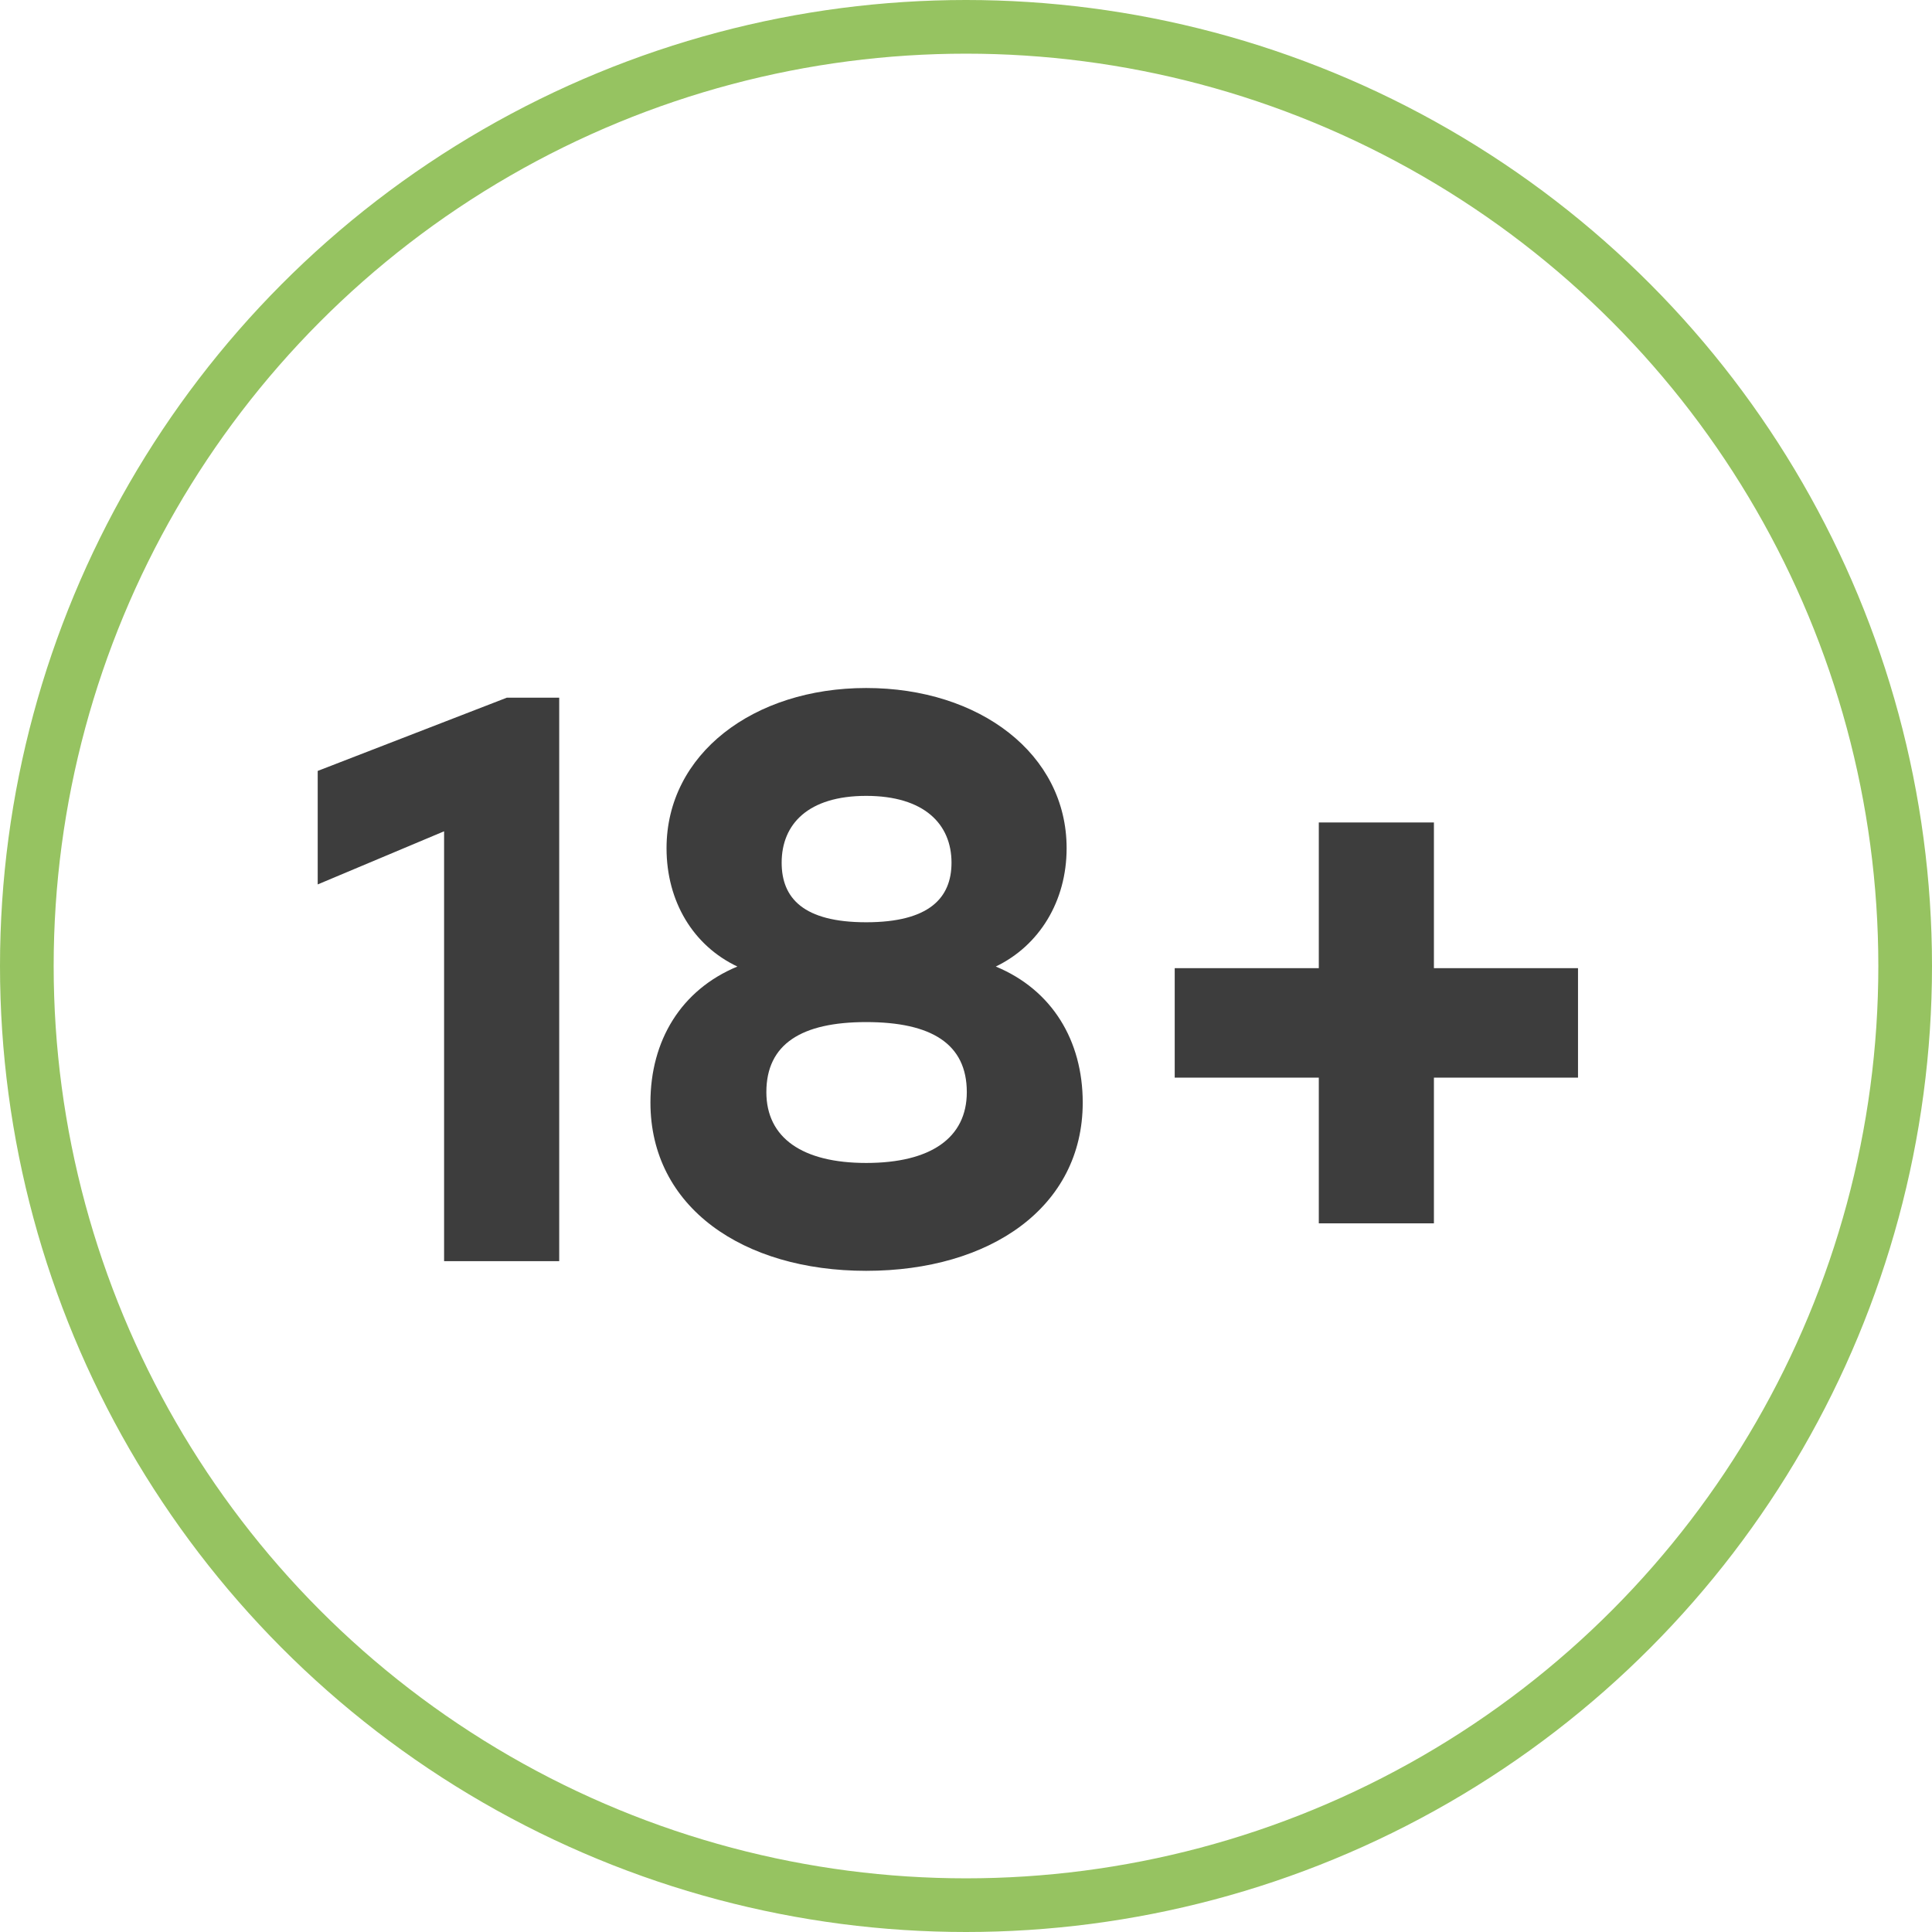 <svg width="72" height="72" viewBox="0 0 72 72" fill="none" xmlns="http://www.w3.org/2000/svg">
<circle cx="36" cy="36" r="35" stroke="#96C361" stroke-width="2"/>
<path d="M18.89 26H20.84V47H16.55V30.98L11.84 32.96V28.73L18.89 26ZM37.11 36.02C39.21 36.89 40.35 38.78 40.35 41.09C40.35 44.99 36.9 47.36 32.28 47.36C27.69 47.36 24.24 44.99 24.24 41.09C24.24 38.78 25.38 36.89 27.48 36.02C25.83 35.24 24.84 33.59 24.84 31.61C24.84 28.1 28.08 25.64 32.28 25.64C36.51 25.64 39.75 28.1 39.75 31.61C39.75 33.59 38.73 35.24 37.11 36.02ZM32.28 29.66C30.12 29.66 29.13 30.71 29.13 32.15C29.13 33.47 29.94 34.37 32.28 34.37C34.62 34.37 35.46 33.47 35.46 32.15C35.46 30.71 34.44 29.66 32.28 29.66ZM32.28 43.34C34.68 43.34 36.03 42.41 36.03 40.7C36.03 38.9 34.71 38.09 32.28 38.09C29.88 38.09 28.56 38.9 28.56 40.7C28.56 42.41 29.91 43.34 32.28 43.34ZM53.438 30.65V36.08H58.808V40.16H53.438V45.59H49.148V40.16H43.778V36.08H49.148V30.65H53.438Z" fill="#3D3D3D"/>
</svg>
